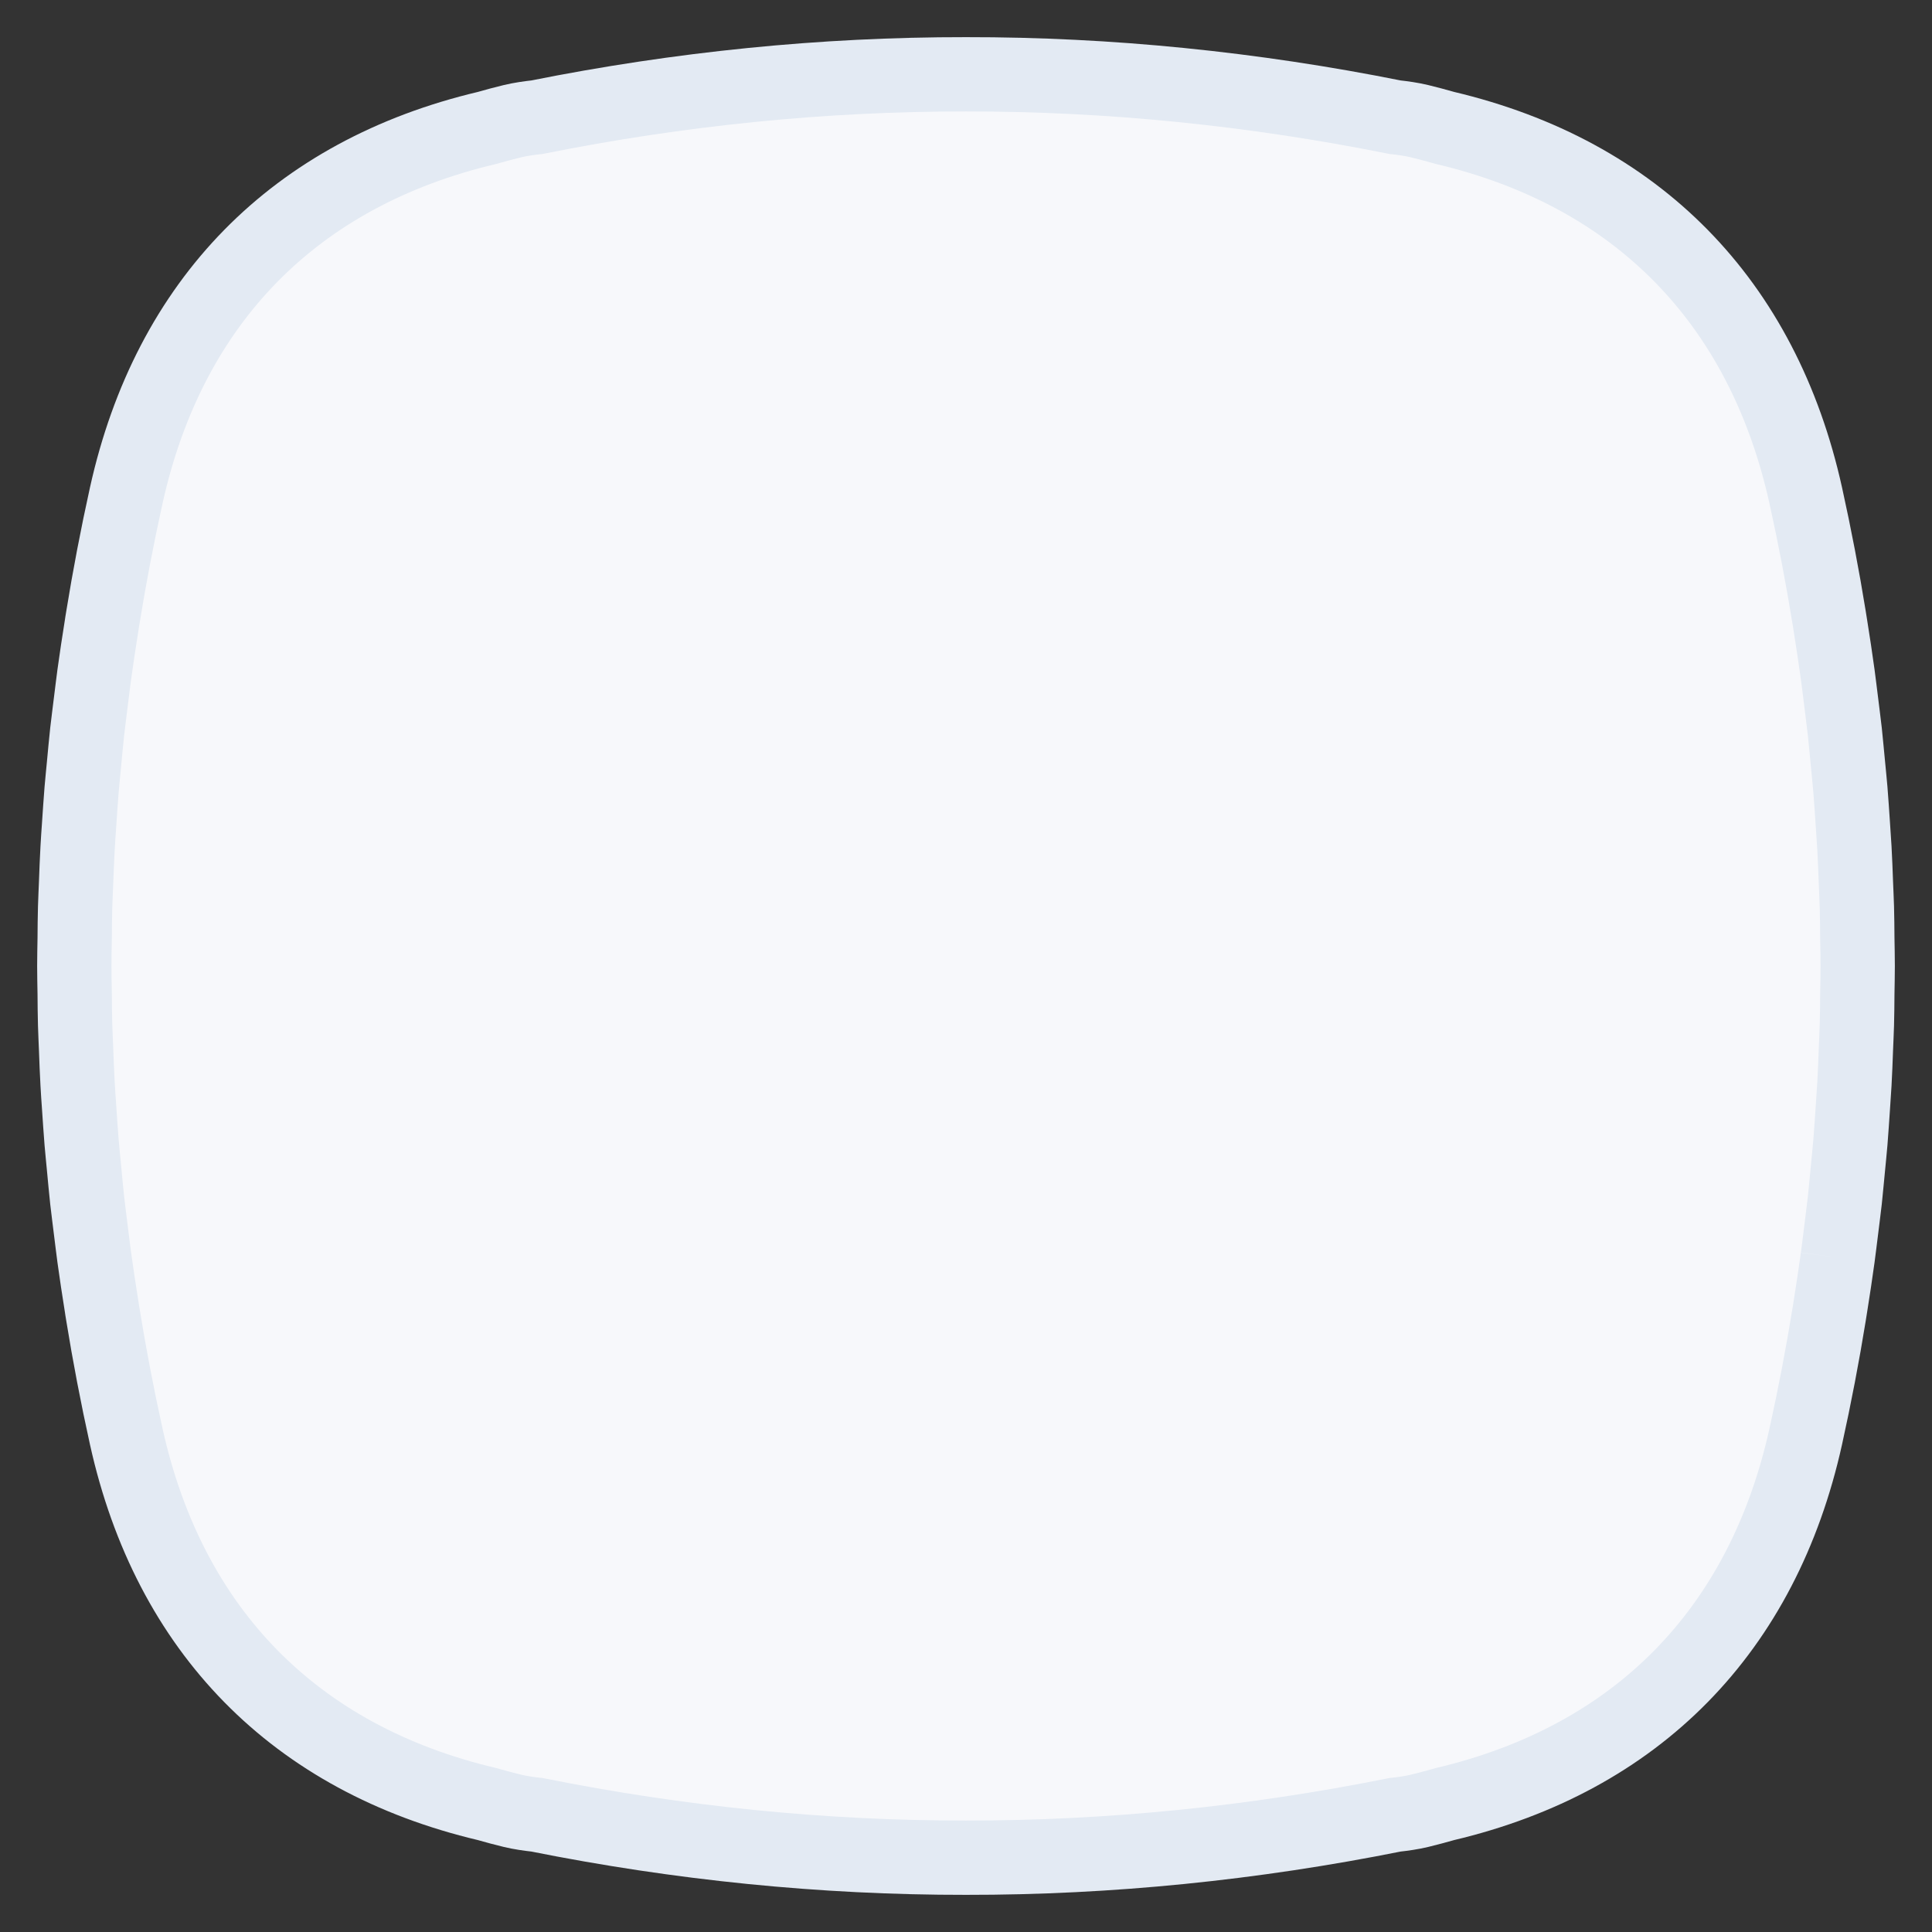 <?xml version="1.0" encoding="UTF-8"?>
<svg width="26px" height="26px" viewBox="0 0 26 26" version="1.1" xmlns="http://www.w3.org/2000/svg" xmlns:xlink="http://www.w3.org/1999/xlink">
    <rect x="0" y="0" width="26" height="26" fill="#333333" stroke="none"/>
    <!-- Generator: Sketch 61 (89581) - https://sketch.com -->
    <title>Combined Shape Copy 9</title>
    <desc>Created with Sketch.</desc>
    <g id="Page-1" stroke="none" stroke-width="1" fill="none" fill-rule="evenodd">
        <g id="Schedules-module-add-(Basic-data)" transform="translate(-1054, -115)" fill="#F7F8FB" stroke="#E3EAF3">
            <g id="Group-6" transform="translate(1055, 116)">
                <g id="Group-3-Copy-2">
                    <path d="M23.731,15.924 C23.747,15.808 23.76,15.692 23.775,15.576 C23.792,15.435 23.811,15.294 23.827,15.152 C23.843,15.001 23.856,14.851 23.871,14.7 C23.881,14.591 23.893,14.481 23.902,14.371 C23.915,14.211 23.925,14.051 23.936,13.891 C23.942,13.789 23.95,13.687 23.956,13.585 C23.965,13.43 23.97,13.276 23.976,13.121 C23.98,13.012 23.986,12.902 23.989,12.793 C23.993,12.653 23.994,12.512 23.995,12.372 C23.997,12.248 24,12.124 24,12 C24,11.876 23.997,11.752 23.995,11.628 C23.994,11.488 23.993,11.347 23.989,11.207 C23.986,11.098 23.98,10.988 23.976,10.879 C23.97,10.724 23.965,10.57 23.956,10.415 C23.95,10.313 23.942,10.211 23.936,10.109 C23.925,9.949 23.915,9.789 23.902,9.629 C23.893,9.519 23.881,9.409 23.871,9.3 C23.856,9.149 23.843,8.998 23.827,8.848 C23.811,8.706 23.792,8.565 23.775,8.424 C23.76,8.308 23.747,8.192 23.731,8.076 C23.702,7.86 23.668,7.644 23.634,7.427 C23.628,7.389 23.623,7.351 23.616,7.313 C23.527,6.764 23.422,6.215 23.301,5.668 C22.722,3.054 21.029,1.333 18.447,0.722 C18.333,0.689 18.217,0.659 18.1,0.63 C17.993,0.605 17.883,0.589 17.772,0.577 C15.854,0.193 13.927,-0.002 12,0 C10.073,-0.002 8.146,0.193 6.228,0.577 C6.117,0.589 6.007,0.605 5.9,0.63 C5.782,0.659 5.667,0.689 5.553,0.722 C2.971,1.333 1.278,3.054 0.699,5.668 C0.578,6.215 0.473,6.764 0.384,7.313 C0.377,7.351 0.372,7.39 0.366,7.428 C0.332,7.644 0.298,7.86 0.269,8.075 C0.253,8.192 0.24,8.308 0.225,8.424 C0.208,8.565 0.189,8.707 0.173,8.848 C0.157,8.999 0.143,9.149 0.129,9.3 C0.119,9.41 0.107,9.519 0.098,9.629 C0.085,9.788 0.075,9.948 0.064,10.108 C0.057,10.211 0.049,10.313 0.044,10.416 C0.035,10.57 0.03,10.724 0.024,10.878 C0.02,10.987 0.014,11.097 0.011,11.207 C0.007,11.347 0.006,11.488 0.005,11.628 C0.003,11.752 0,11.876 0,12 C0,12.124 0.003,12.248 0.005,12.372 C0.006,12.512 0.007,12.653 0.011,12.793 C0.014,12.903 0.02,13.012 0.024,13.122 C0.03,13.276 0.035,13.43 0.044,13.584 C0.049,13.687 0.057,13.789 0.064,13.892 C0.075,14.052 0.085,14.212 0.098,14.371 C0.107,14.481 0.119,14.59 0.129,14.7 C0.143,14.85 0.157,15.001 0.173,15.152 C0.189,15.293 0.208,15.435 0.225,15.576 C0.24,15.692 0.253,15.808 0.269,15.925 C0.298,16.14 0.332,16.356 0.366,16.572 C0.372,16.61 0.377,16.649 0.384,16.687 C0.473,17.236 0.578,17.785 0.699,18.332 C1.278,20.946 2.971,22.667 5.553,23.278 C5.667,23.311 5.782,23.341 5.9,23.37 C6.007,23.395 6.117,23.411 6.228,23.423 C8.146,23.807 10.073,24.002 12,24 C13.927,24.002 15.854,23.807 17.772,23.423 C17.883,23.411 17.993,23.395 18.1,23.37 C18.217,23.341 18.333,23.311 18.447,23.278 C21.029,22.667 22.722,20.946 23.301,18.332 C23.422,17.785 23.527,17.236 23.616,16.687 C23.623,16.649 23.628,16.611 23.634,16.573 C23.668,16.356 23.702,16.14 23.731,15.924" id="Combined-Shape-Copy-9"></path>
                </g>
            </g>
        </g>
    </g>
</svg>